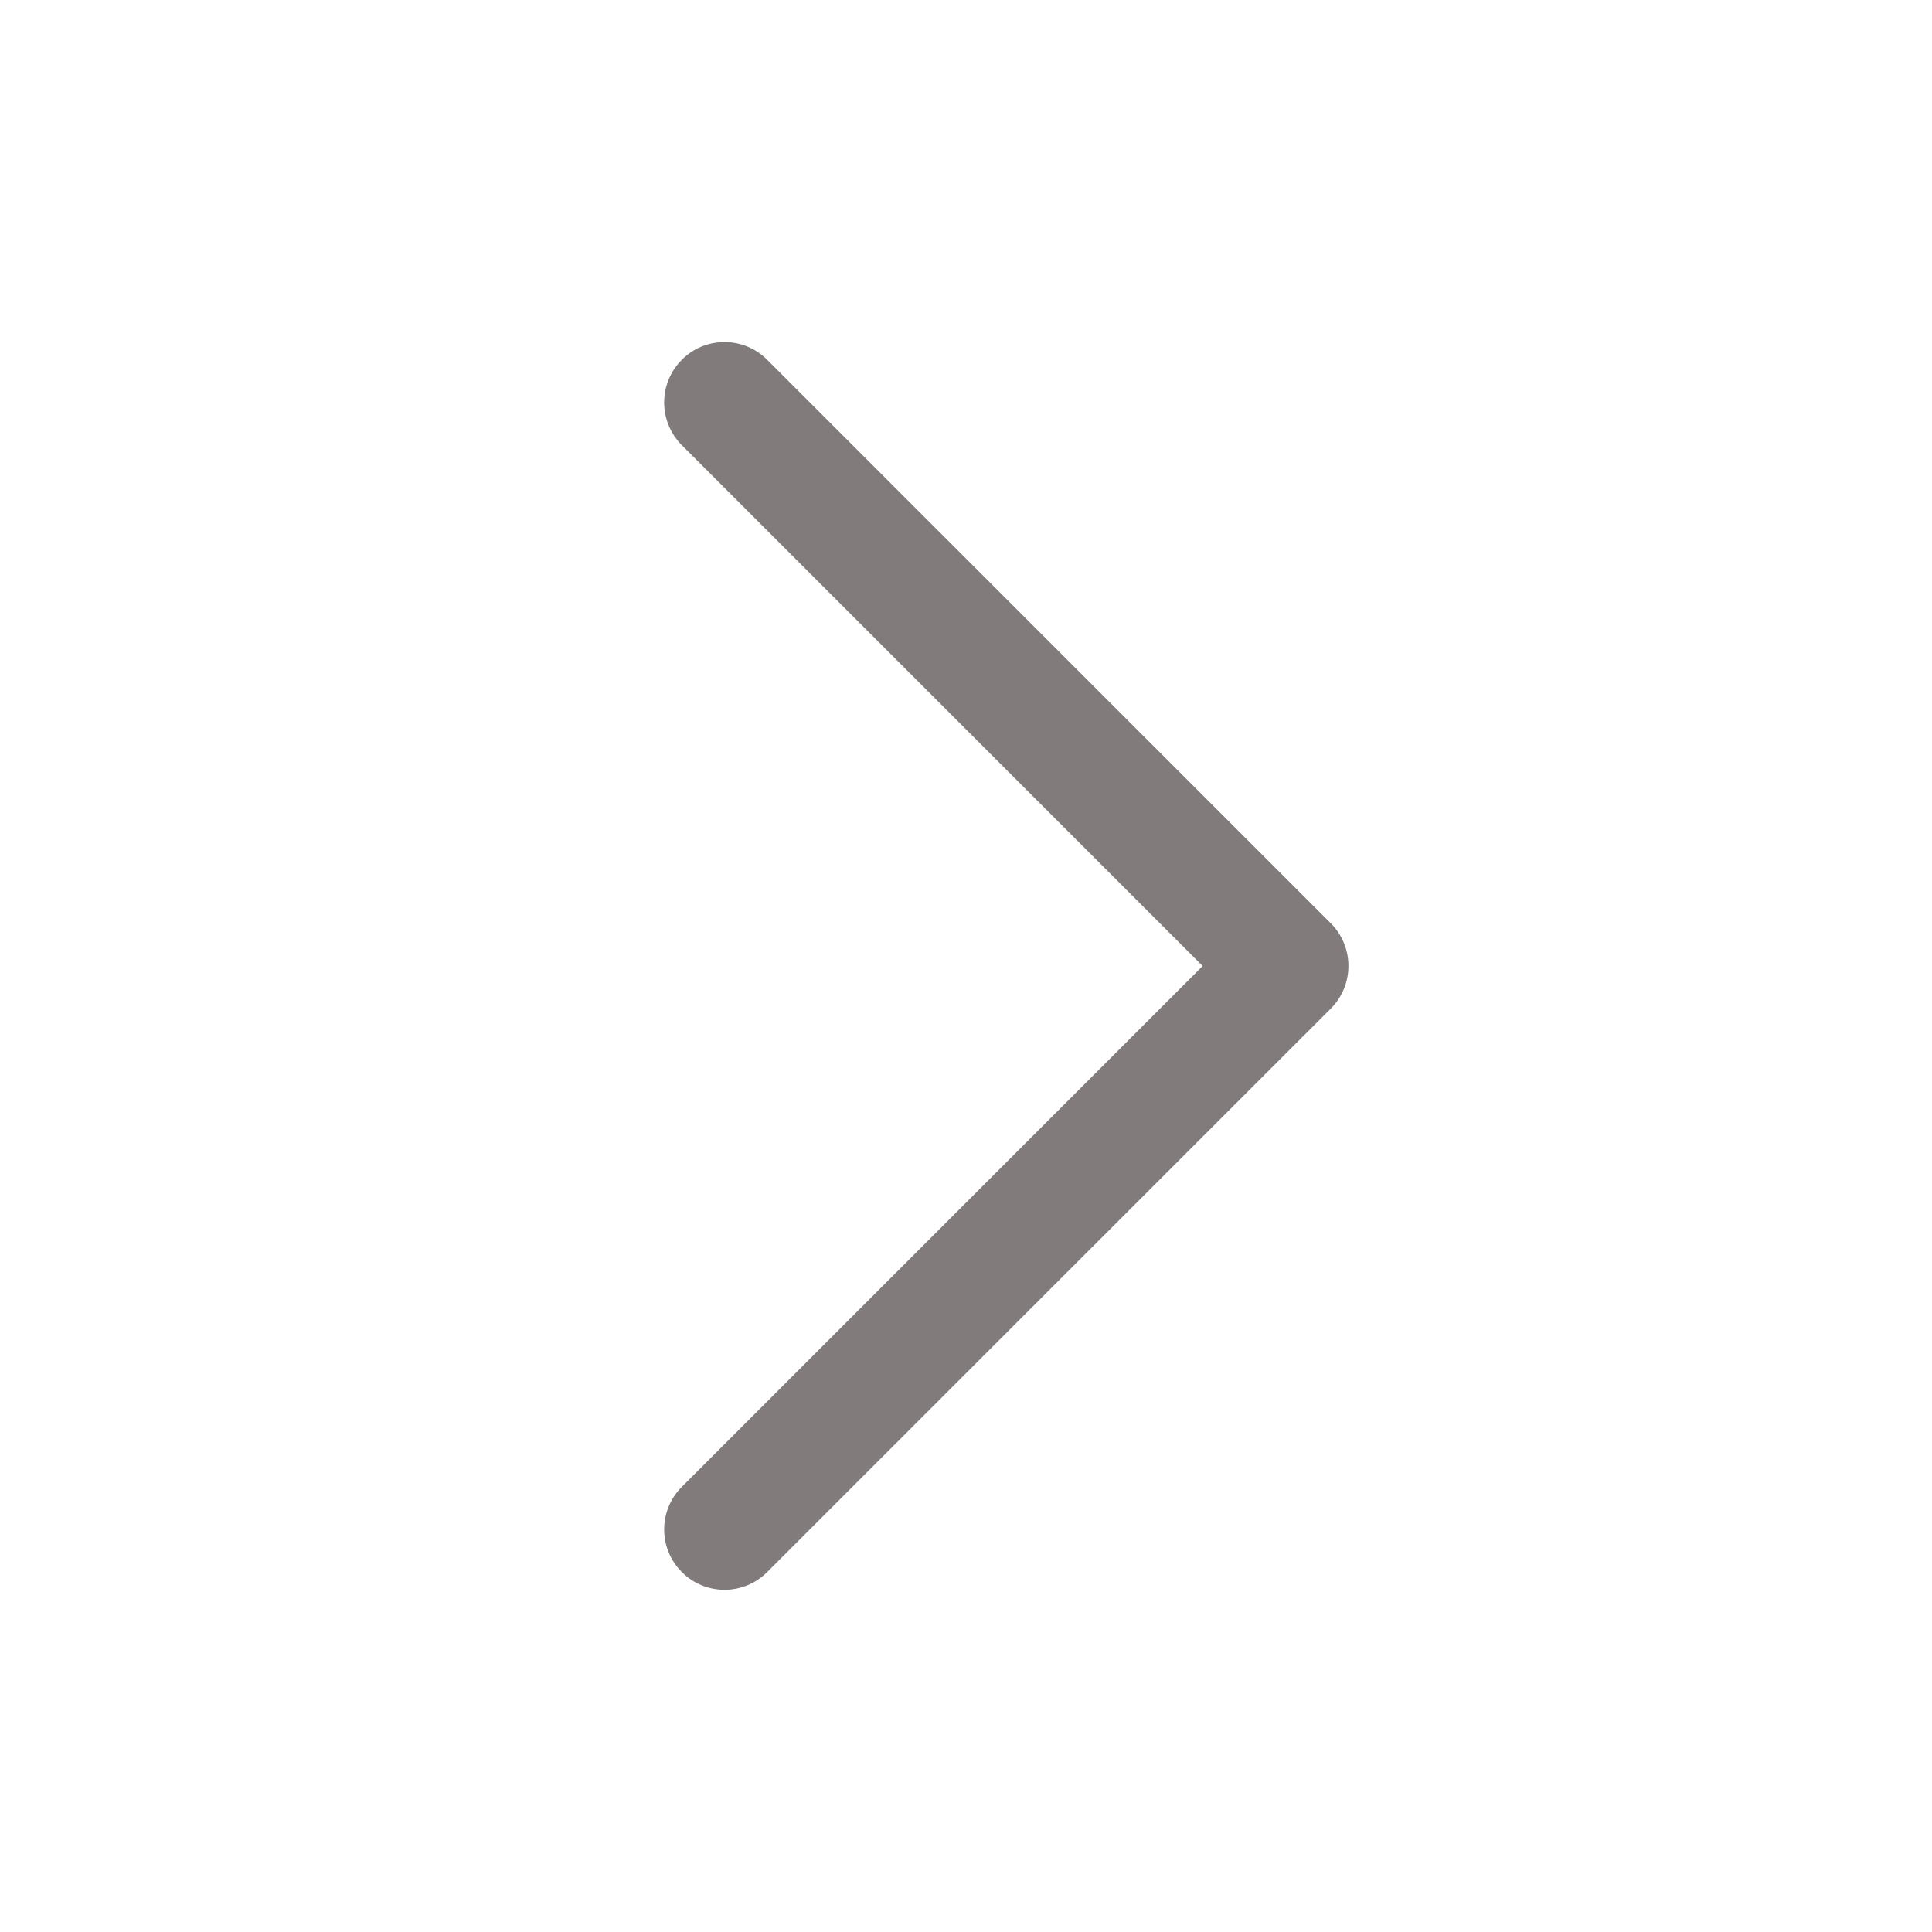 <svg width="14" height="14" viewBox="0 0 14 14" fill="none" xmlns="http://www.w3.org/2000/svg">
<g id="icon/outlined/chevron_right">
<path id="icon" fill-rule="evenodd" clip-rule="evenodd" d="M4.941 11.392C4.77 11.222 4.77 10.944 4.941 10.774L8.715 7L4.941 3.226C4.77 3.055 4.77 2.778 4.941 2.607C5.111 2.436 5.388 2.436 5.559 2.607L9.643 6.69C9.814 6.861 9.814 7.138 9.643 7.309L5.559 11.392C5.388 11.563 5.112 11.563 4.941 11.392Z" fill="#817B7B"/>
</g>
</svg>
